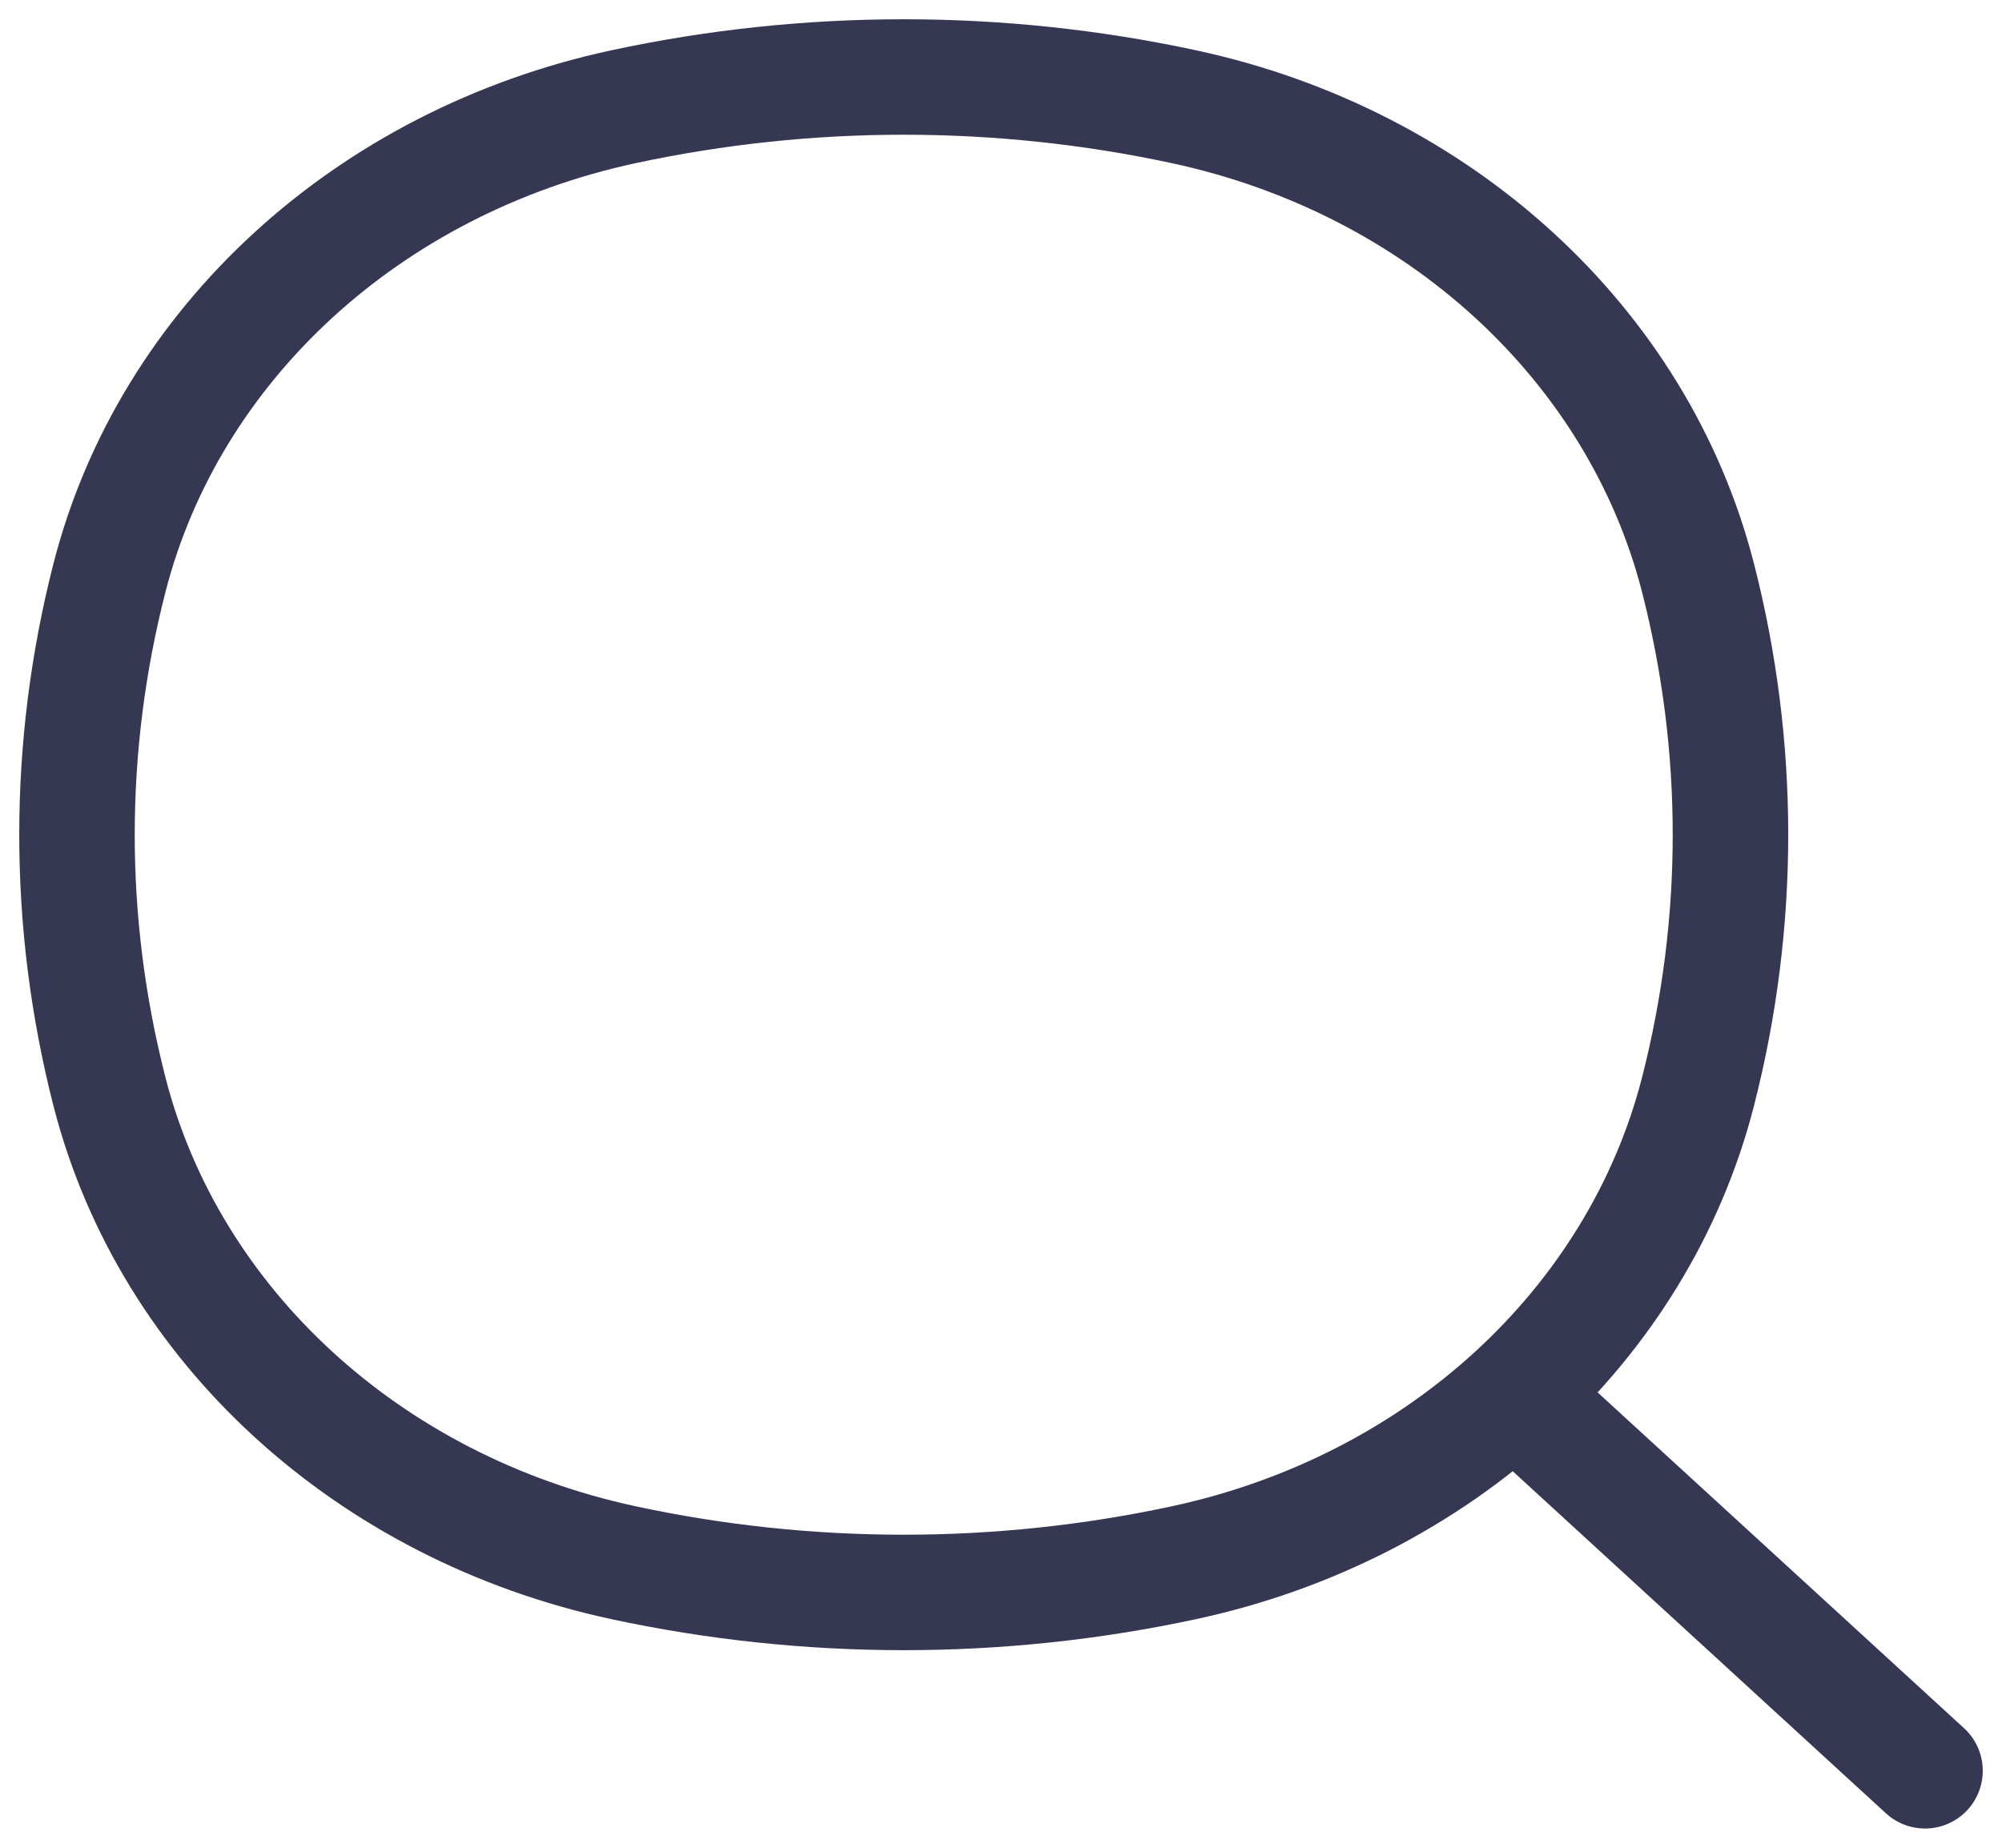 <svg width="26" height="24" viewBox="0 0 26 24" fill="none" xmlns="http://www.w3.org/2000/svg">
<path d="M1.421 14.177L2.148 13.991L1.421 14.177ZM1.421 7.507L2.148 7.693L1.421 7.507ZM22.052 7.507L22.779 7.321L22.052 7.507ZM22.052 14.177L21.326 13.991L22.052 14.177ZM15.375 20.298L15.217 19.565L15.375 20.298ZM8.099 20.298L7.941 21.031L8.099 20.298ZM8.099 1.386L7.941 0.653L8.099 1.386ZM15.375 1.386L15.532 0.653L15.375 1.386ZM24.493 23.553C24.799 23.833 25.273 23.812 25.553 23.507C25.833 23.201 25.812 22.727 25.507 22.447L24.493 23.553ZM2.148 13.991C1.617 11.919 1.617 9.765 2.148 7.693L0.694 7.321C0.102 9.637 0.102 12.047 0.694 14.363L2.148 13.991ZM21.326 7.693C21.856 9.765 21.856 11.919 21.326 13.991L22.779 14.363C23.372 12.047 23.372 9.637 22.779 7.321L21.326 7.693ZM15.217 19.565C12.928 20.057 10.545 20.057 8.256 19.565L7.941 21.031C10.438 21.568 13.036 21.568 15.532 21.031L15.217 19.565ZM8.256 2.119C10.545 1.627 12.928 1.627 15.217 2.119L15.532 0.653C13.036 0.116 10.438 0.116 7.941 0.653L8.256 2.119ZM8.256 19.565C5.193 18.906 2.847 16.726 2.148 13.991L0.694 14.363C1.549 17.703 4.378 20.265 7.941 21.031L8.256 19.565ZM15.532 21.031C19.096 20.265 21.924 17.703 22.779 14.363L21.326 13.991C20.626 16.726 18.281 18.906 15.217 19.565L15.532 21.031ZM15.217 2.119C18.281 2.778 20.626 4.958 21.326 7.693L22.779 7.321C21.924 3.981 19.096 1.419 15.532 0.653L15.217 2.119ZM7.941 0.653C4.378 1.419 1.549 3.981 0.694 7.321L2.148 7.693C2.847 4.958 5.193 2.778 8.256 2.119L7.941 0.653ZM19.607 19.074L24.493 23.553L25.507 22.447L20.62 17.968L19.607 19.074Z" fill="#363853"/>
</svg>
